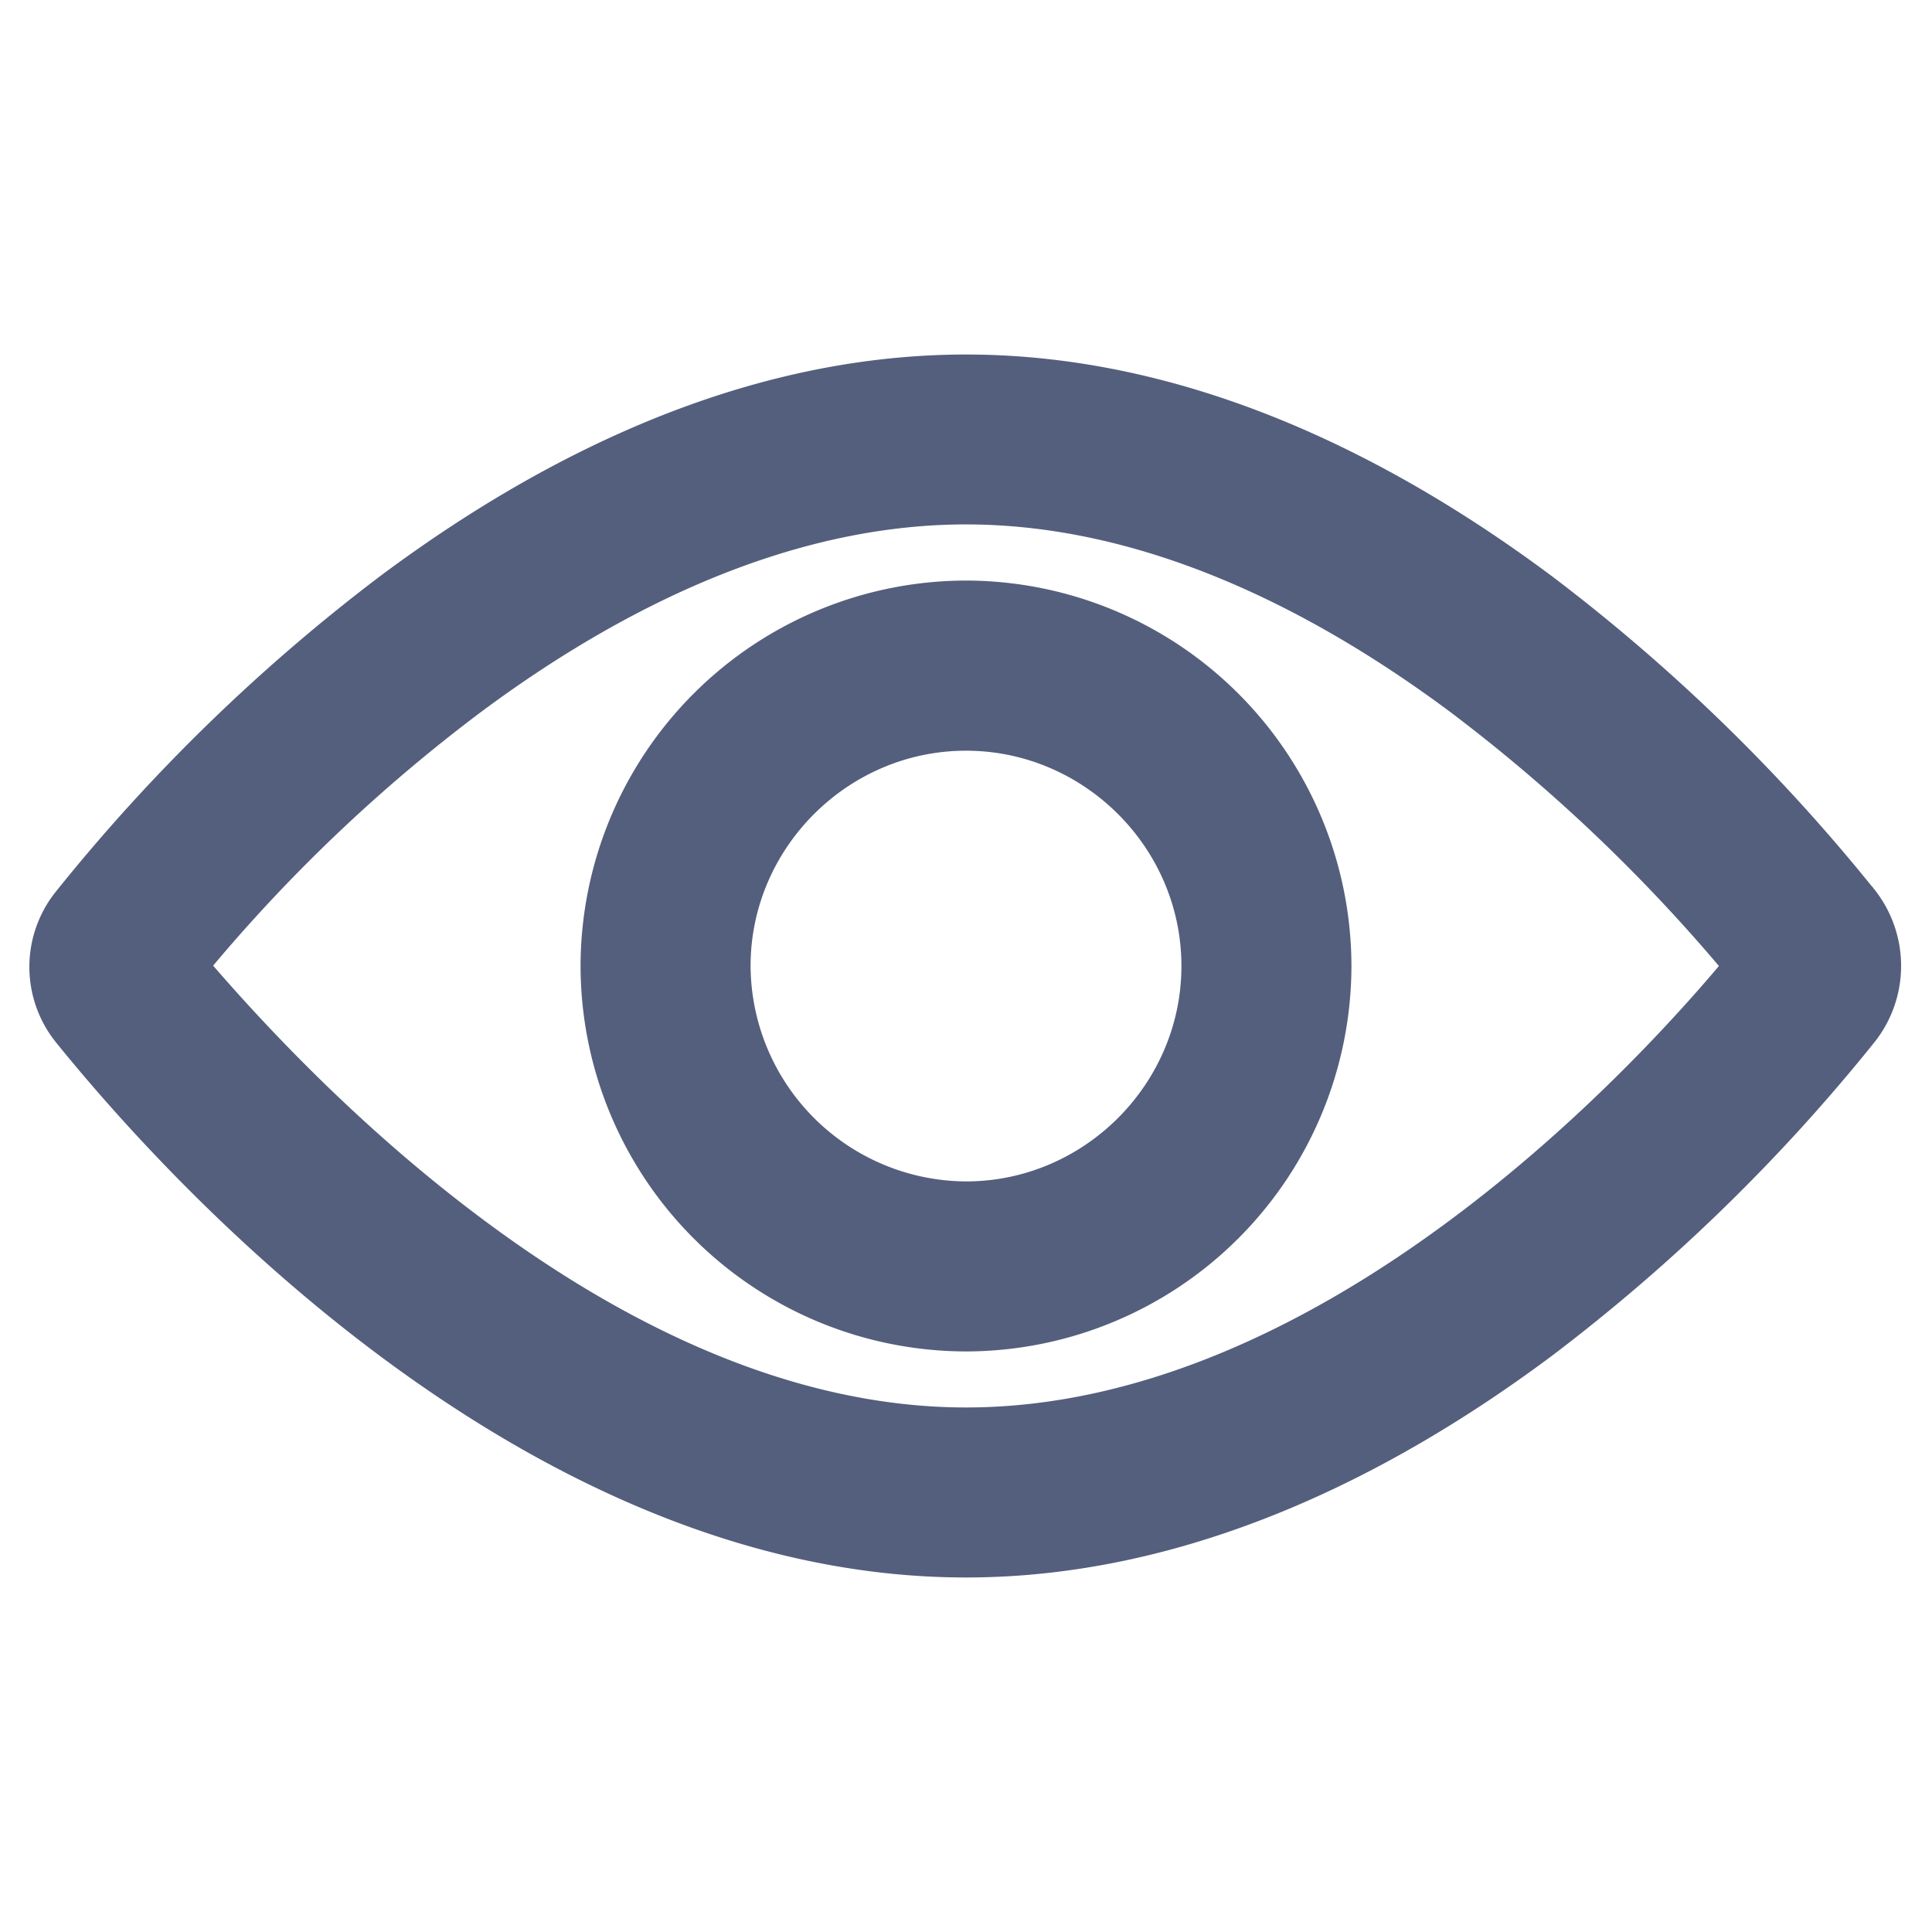 <svg width="16" height="16" fill="none" xmlns="http://www.w3.org/2000/svg"><path d="m15.453 7.44-.001-.002a15.094 15.094 0 0 0-2.654-2.582c-1.299-.97-2.96-1.82-4.798-1.82-1.839 0-3.5.85-4.798 1.82A15.097 15.097 0 0 0 .546 7.44a.896.896 0 0 0-.001 1.134c.411.508 1.357 1.603 2.657 2.572 1.298.968 2.96 1.818 4.798 1.818s3.5-.85 4.798-1.82a15.086 15.086 0 0 0 2.656-2.586.917.917 0 0 0 0-1.118ZM8 11.756c-1.513 0-2.932-.733-4.07-1.584-1.085-.81-1.905-1.718-2.296-2.174a13.503 13.503 0 0 1 2.29-2.182C5.063 4.969 6.486 4.243 8 4.243c1.513 0 2.932.726 4.07 1.573A13.946 13.946 0 0 1 14.366 8c-.39.468-1.21 1.377-2.296 2.184-1.138.846-2.557 1.572-4.07 1.572Z" fill="#545F7D" stroke="#545F7D" stroke-width=".2"/><path d="M8 4.908A3.097 3.097 0 0 0 4.908 8 3.097 3.097 0 0 0 8 11.092 3.097 3.097 0 0 0 11.092 8 3.097 3.097 0 0 0 8 4.908Zm0 4.976A1.894 1.894 0 0 1 6.116 8c0-1.033.851-1.883 1.884-1.883S9.884 6.966 9.884 8 9.033 9.884 8 9.884Z" fill="#545F7D" stroke="#545F7D" stroke-width=".2"/></svg>
